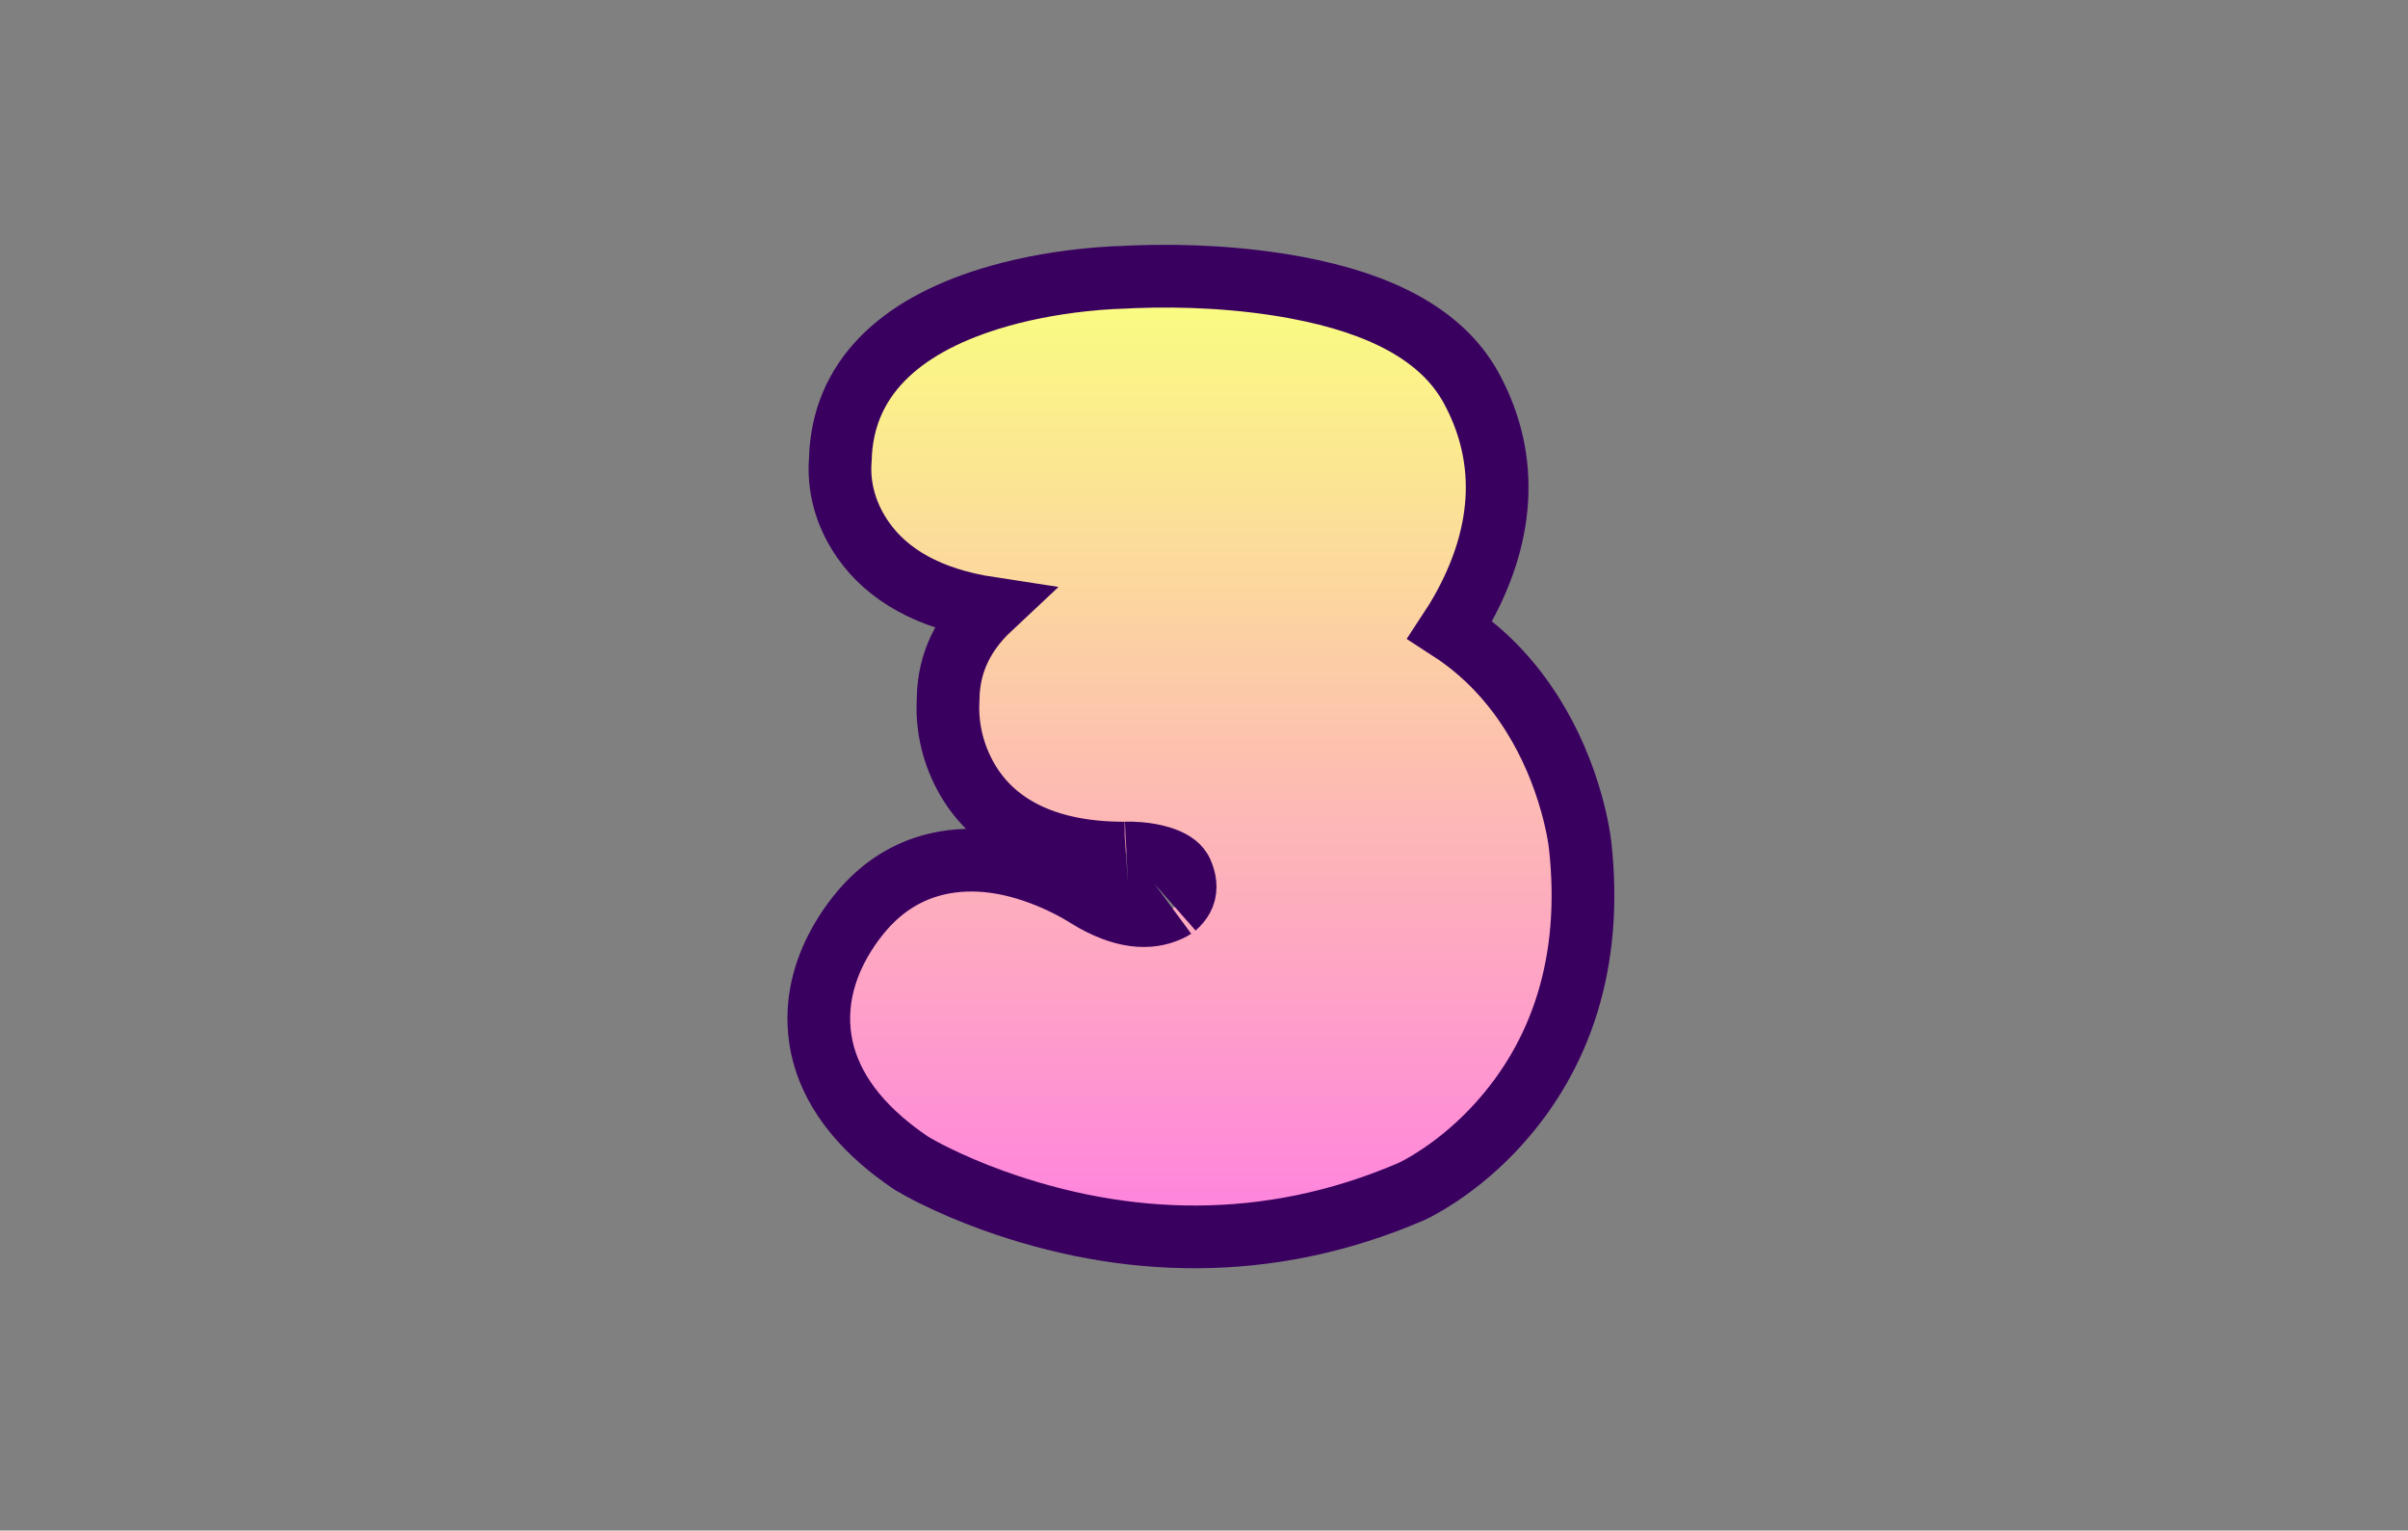 <?xml version="1.0" encoding="UTF-8"?>
<svg width="384px" height="244px" viewBox="0 0 384 244" version="1.1" xmlns="http://www.w3.org/2000/svg" xmlns:xlink="http://www.w3.org/1999/xlink">
    <rect x="0" y="0" width="384" height="244" fill="#808080" stroke="none"/>
    <!-- Generator: Sketch 52.6 (67491) - http://www.bohemiancoding.com/sketch -->
    <title>3</title>
    <desc>Created with Sketch.</desc>
    <defs>
        <linearGradient x1="50%" y1="93.966%" x2="50%" y2="-1.11022302e-14%" id="linearGradient-1">
            <stop stop-color="#FF87DB" offset="0%"></stop>
            <stop stop-color="#FAFF7F" offset="100%"></stop>
        </linearGradient>
    </defs>
    <g id="3" stroke="none" stroke-width="1" fill="none" fill-rule="evenodd">
        <path d="M179.202,44.202 C179.559,44.18 180.114,44.151 180.847,44.123 C188.806,43.82 197.96,44.211 206.764,45.862 C220.069,48.357 229.901,53.29 234.588,61.803 C241.091,73.705 239.499,86.035 233.096,97.398 C232.503,98.451 231.889,99.453 231.264,100.402 C236.689,103.918 241.069,108.573 244.494,114.083 C247.276,118.558 249.26,123.319 250.592,128.078 C251.06,129.747 251.414,131.304 251.671,132.715 C251.832,133.594 251.926,134.253 251.969,134.642 C254.08,153.439 248.884,168.265 238.917,179.255 C235.957,182.517 232.786,185.191 229.6,187.326 C228.47,188.083 227.411,188.722 226.448,189.249 C225.836,189.584 225.367,189.816 224.975,189.993 C202.078,199.839 179.141,198.869 158.299,191.348 C154.812,190.09 151.681,188.738 148.946,187.38 C147.268,186.547 146.07,185.88 145.392,185.466 L145.292,185.405 L145.195,185.339 C143.514,184.2 141.982,183.029 140.596,181.826 C134.081,176.173 130.824,169.825 130.586,163.174 C130.402,158.02 132.013,153.208 134.757,148.856 C135.643,147.45 136.592,146.188 137.547,145.081 C138.11,144.427 138.578,143.938 138.908,143.621 C142.293,140.253 146.303,138.237 150.714,137.477 C156.433,136.493 162.281,137.634 167.948,140.075 C169.409,140.704 170.75,141.378 171.95,142.056 C172.625,142.438 173.143,142.756 173.485,142.981 C179.056,146.375 183.238,146.558 186.416,145.11 C186.771,144.948 187.065,144.783 187.293,144.631 C187.357,144.588 187.381,144.572 187.356,144.594 C187.907,144.108 188.292,143.631 188.549,143.159 C189.147,142.063 189.112,140.782 188.611,139.443 C188.474,139.076 188.358,138.848 188.346,138.827 L188.287,138.729 C187.797,137.894 186.702,137.173 185.014,136.664 C183.988,136.354 182.838,136.154 181.654,136.054 C180.83,135.985 180.109,135.971 179.571,135.989 C179.516,135.99 179.491,135.992 179.499,135.991 L179.35,136 L179.2,136 C166.494,136 158.119,131.423 153.928,123.68 C151.645,119.462 150.99,115.182 151.189,111.588 C151.193,111.516 151.197,111.449 151.201,111.387 C151.26,105.627 153.707,100.856 157.864,96.962 C148.18,95.485 141.509,91.688 137.559,85.968 C134.6,81.683 133.73,77.243 133.989,73.507 C133.994,73.434 134,73.366 134.005,73.301 C134.32,60.331 143.489,52.103 157.712,47.673 C162.468,46.192 167.508,45.23 172.538,44.674 C174.293,44.48 175.926,44.35 177.399,44.272 C178.195,44.23 178.805,44.209 179.202,44.202 Z" stroke="#390060" stroke-width="10" fill="url(#linearGradient-1)"></path>
    </g>
</svg>